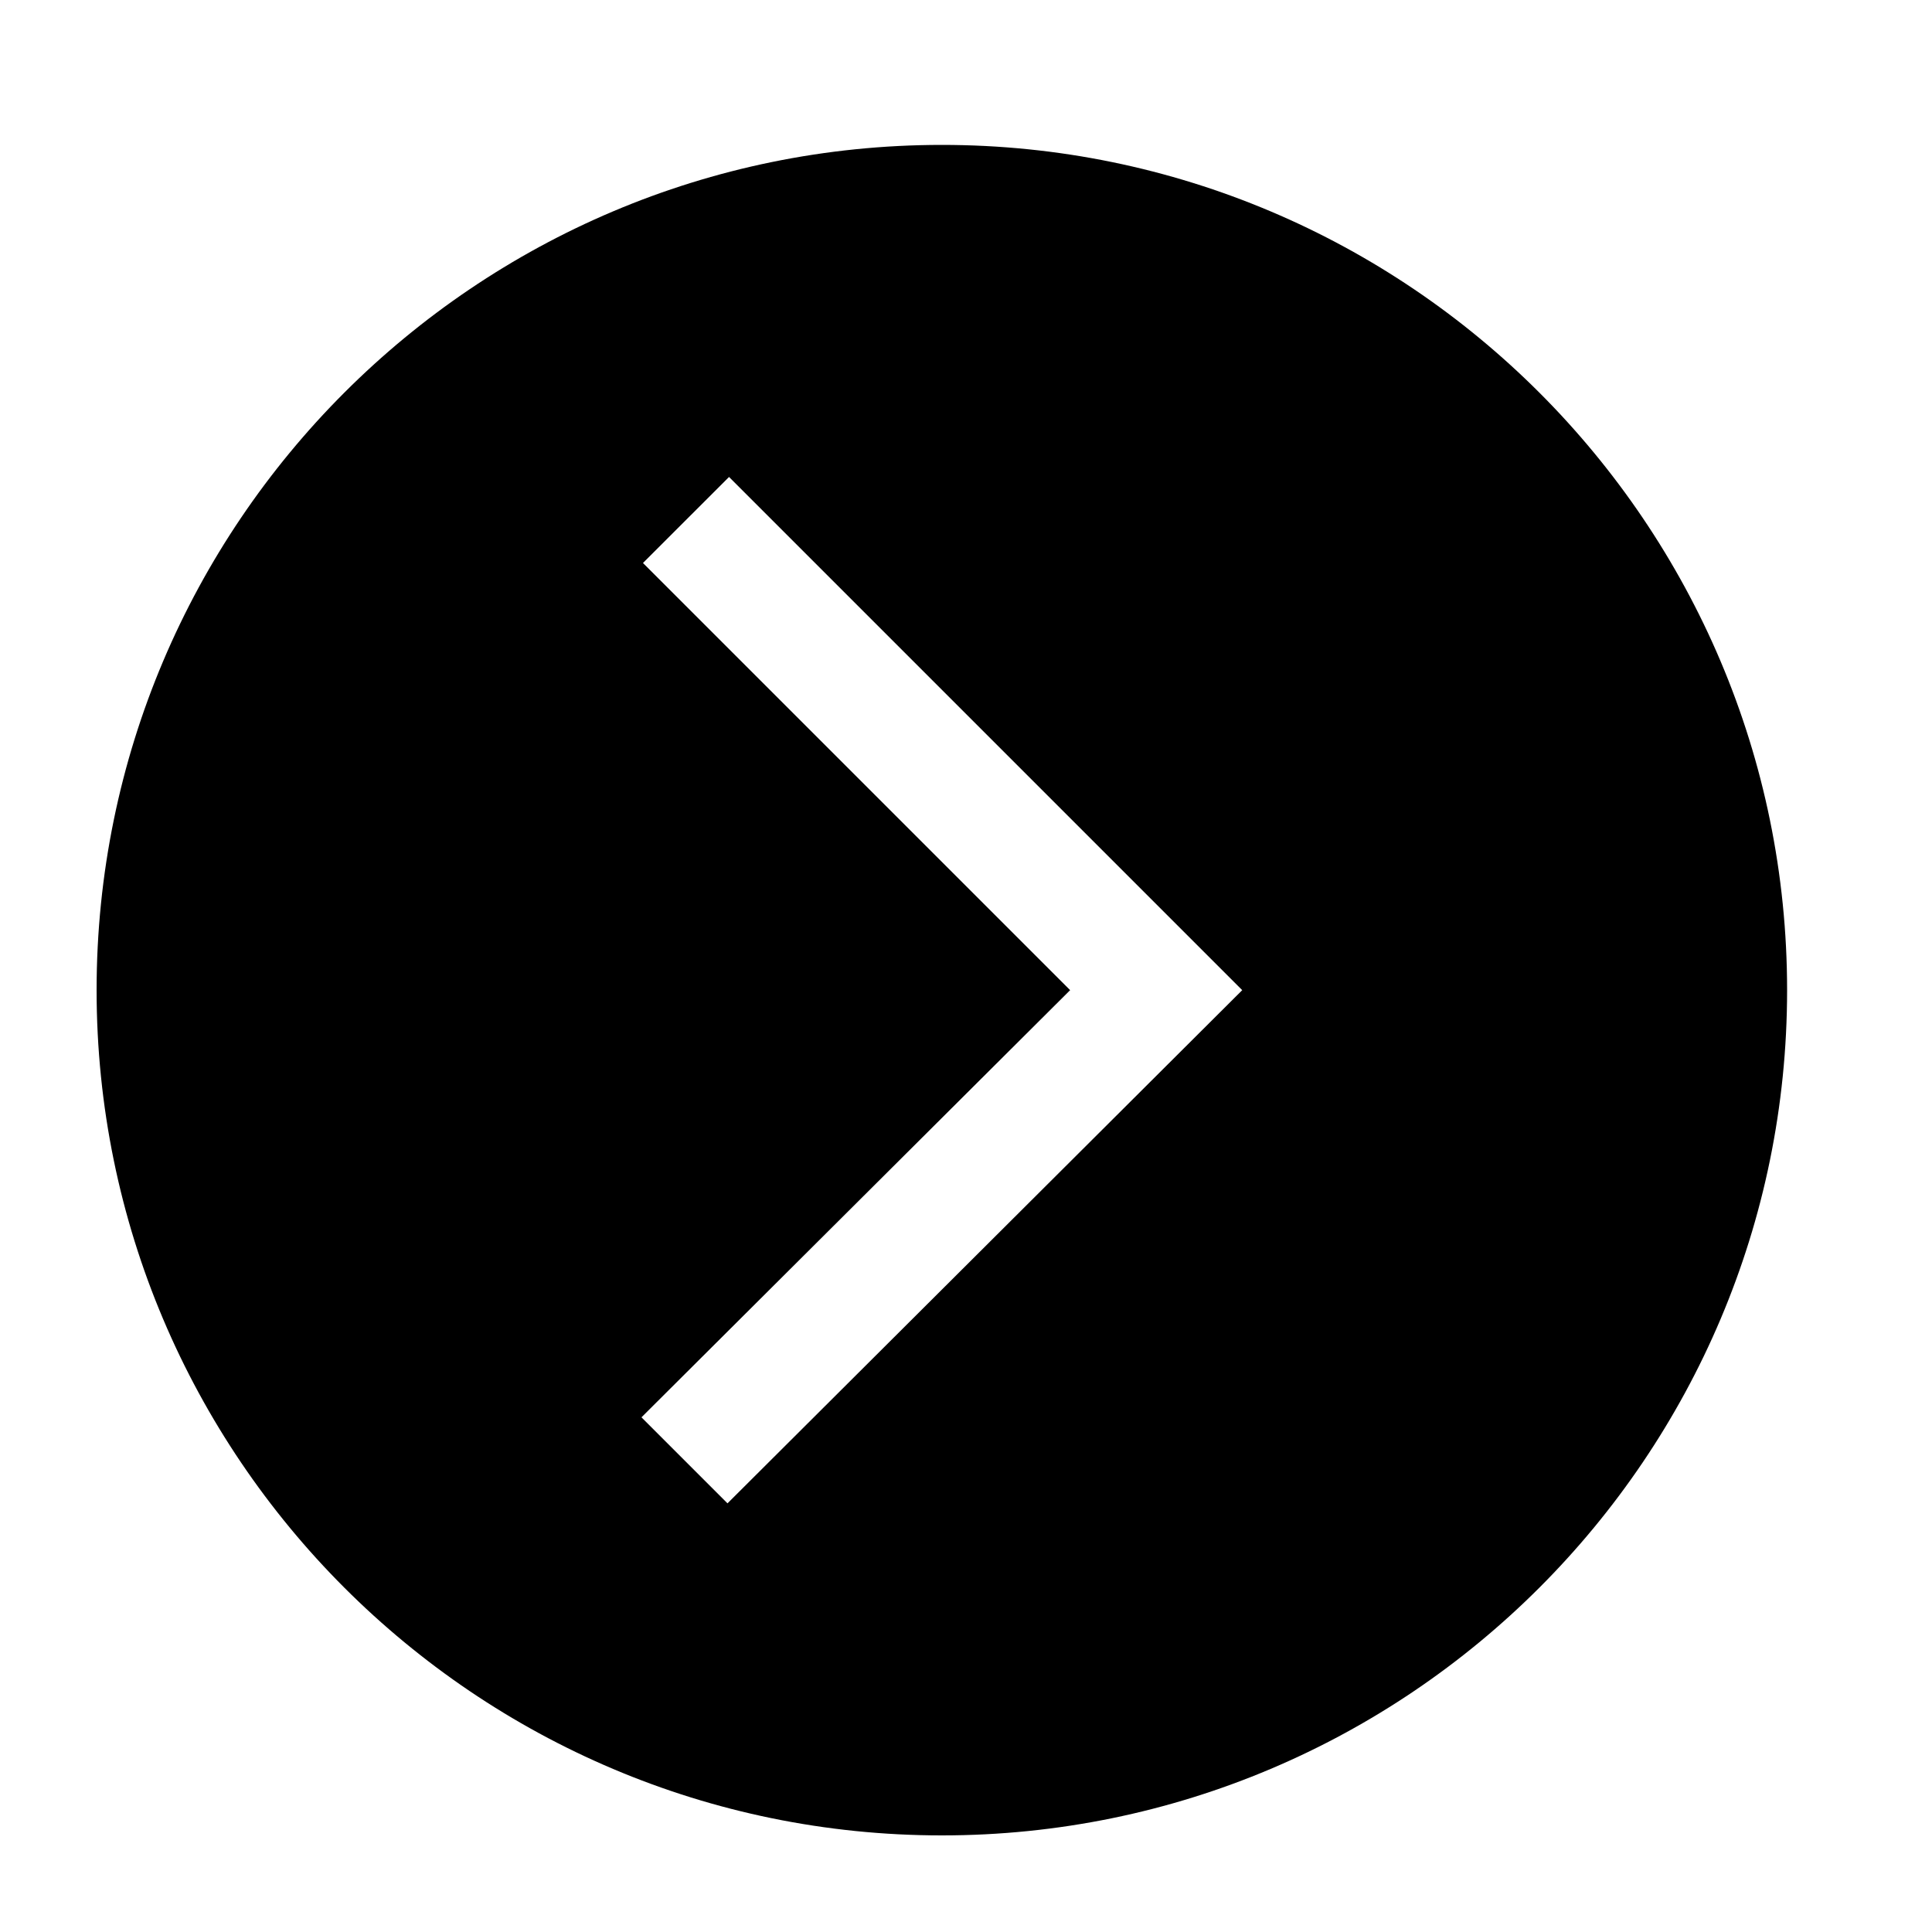 <?xml version="1.0" encoding="UTF-8"?>
<svg width="40px" height="40px" viewBox="0 0 40 40" version="1.1" xmlns="http://www.w3.org/2000/svg" xmlns:xlink="http://www.w3.org/1999/xlink">
    <title>309下一页、前进、查看更多-圆框</title>
    <g id="官网3" stroke="none" stroke-width="1" fill="none" fill-rule="evenodd">
        <g id="coco-AI-zh" transform="translate(-1516, -10442)" fill="#000000" fill-rule="nonzero">
            <g id="309下一页、前进、查看更多-圆框" transform="translate(1516, 10442)">
                <rect id="矩形" opacity="0" x="0" y="0" width="40" height="40"></rect>
                <path d="M19.5,3 C9.844,3 2,10.844 2,20.5 C2,30.156 9.844,38 19.5,38 C29.156,38 37,30.156 37,20.5 C37,10.844 29.156,3 19.5,3 Z M15.062,31.125 L13.281,29.344 L22.156,20.5 L13.312,11.656 L15.094,9.875 L25.719,20.5 L15.062,31.125 Z" id="形状"></path>
            </g>
        </g>
    </g>
</svg>